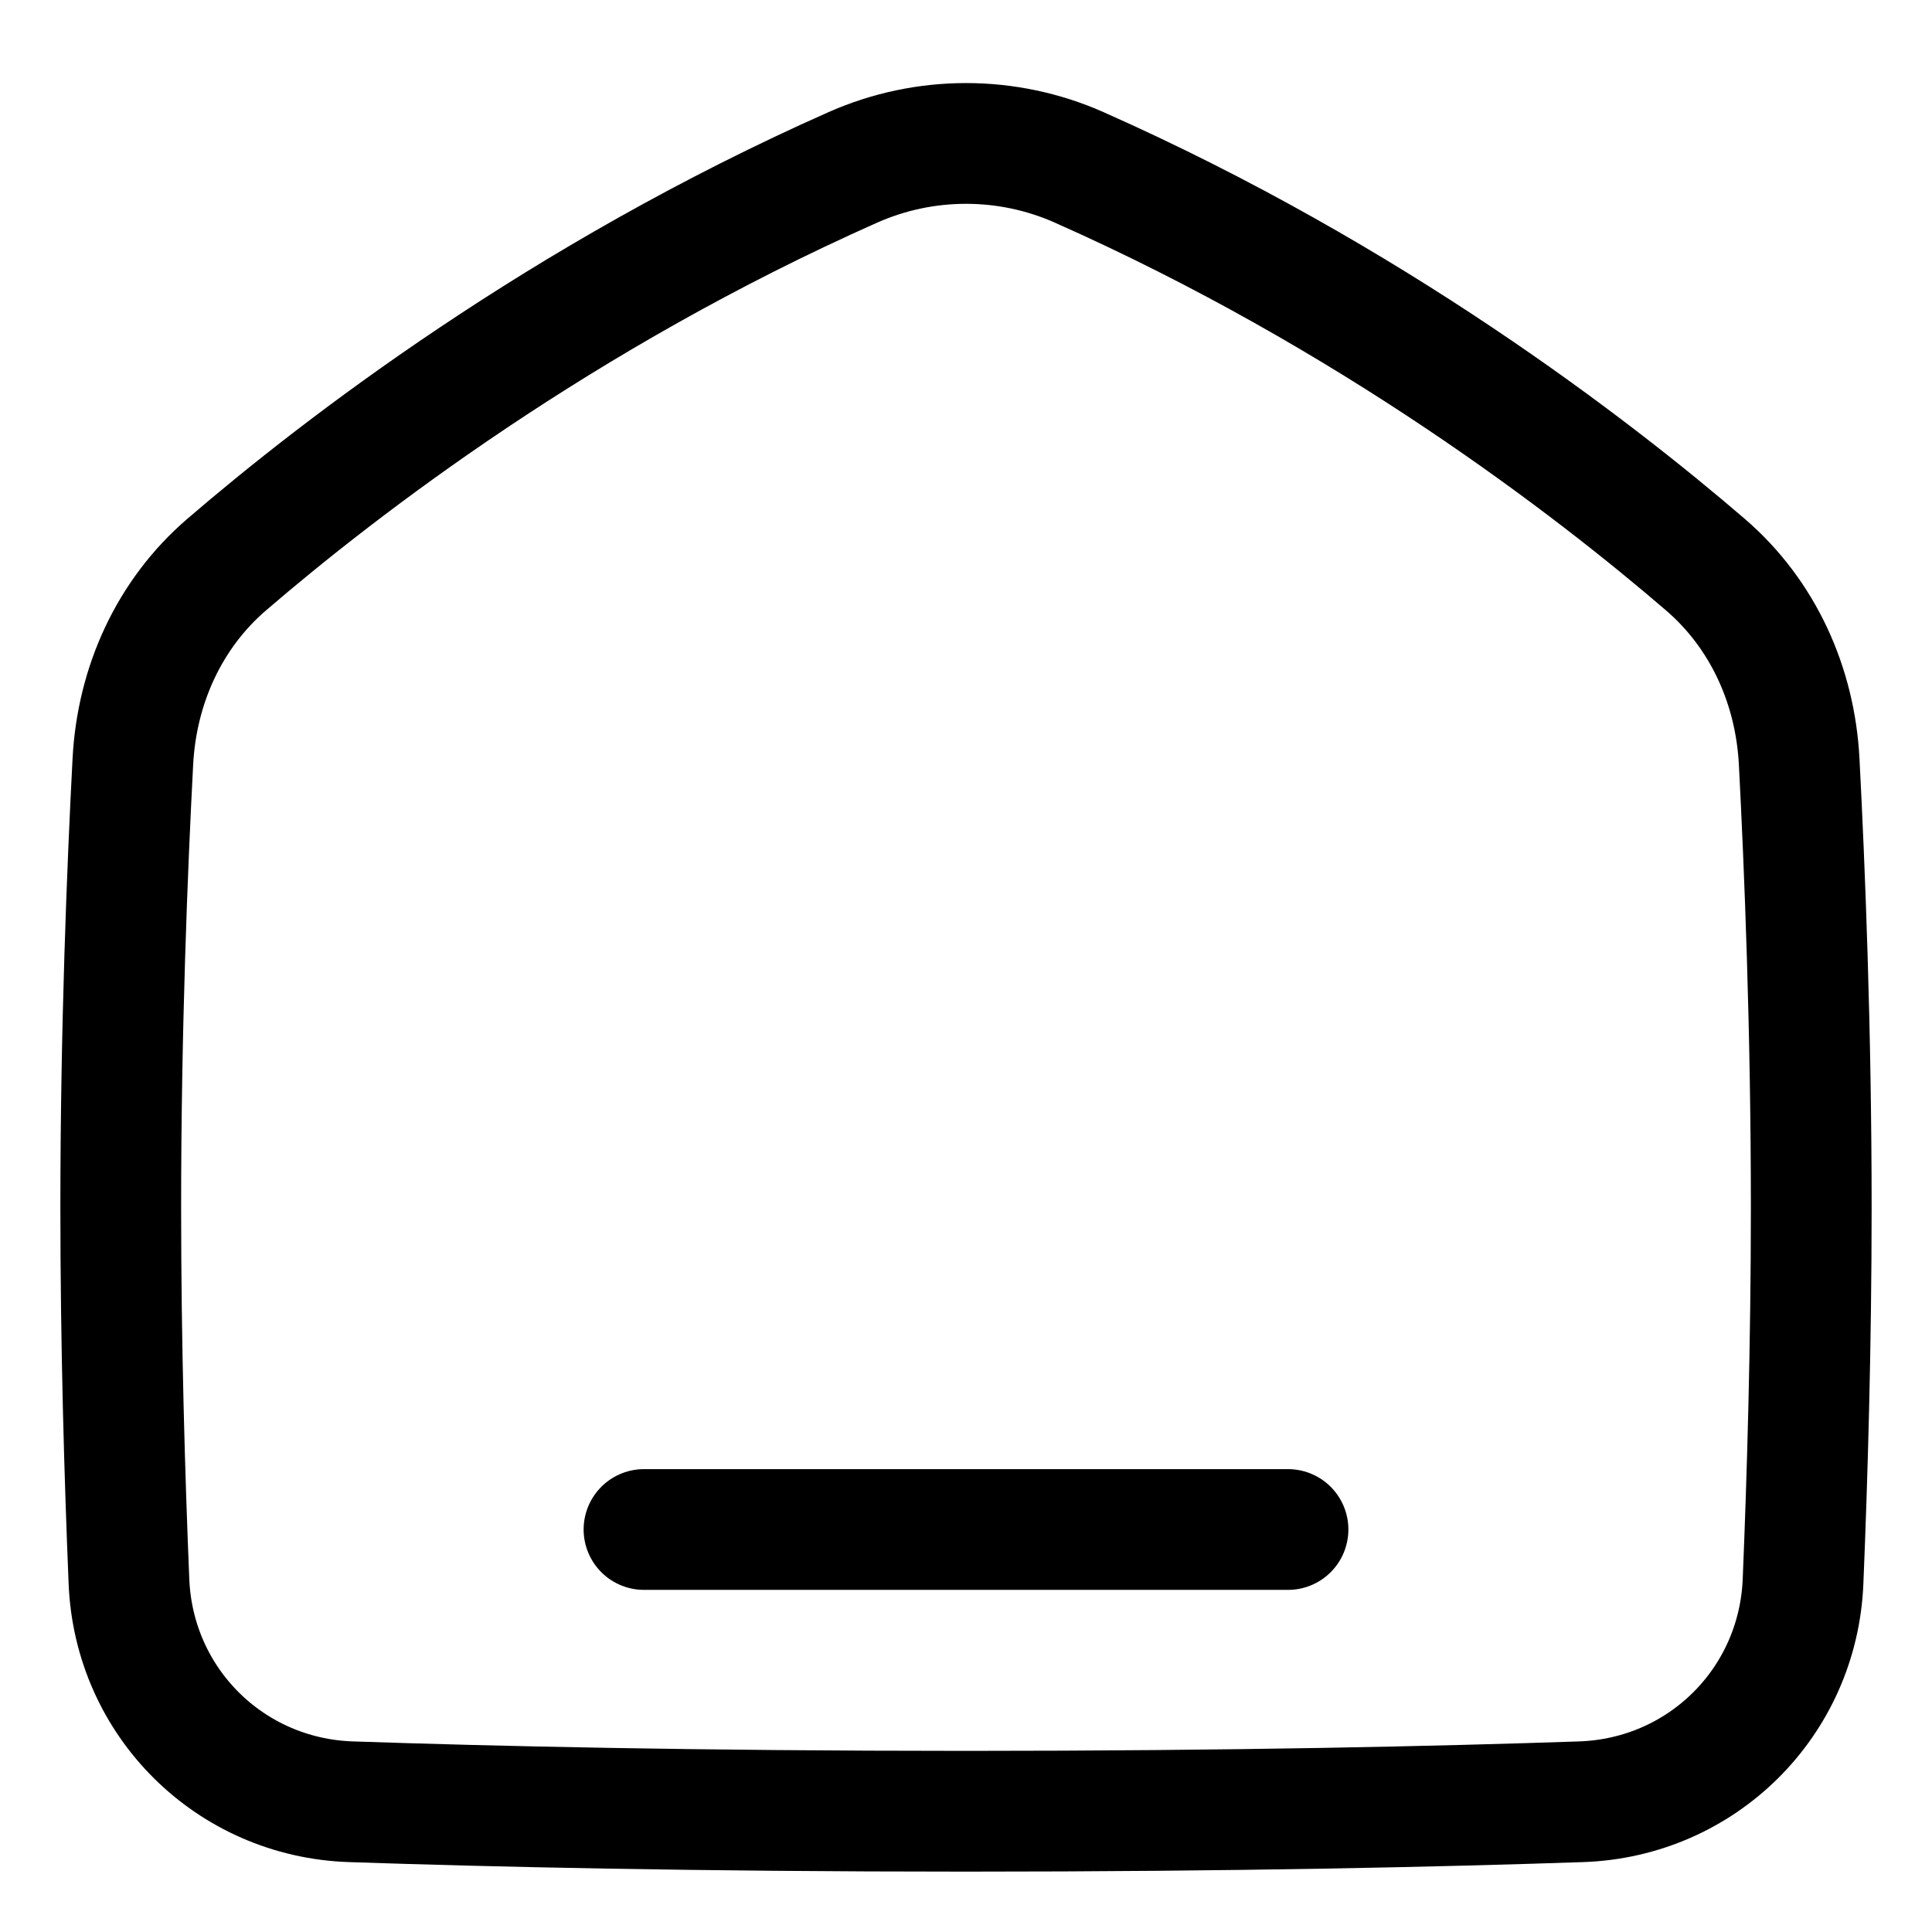 <svg xmlns="http://www.w3.org/2000/svg" fill="none" viewBox="0 0 48 48" id="Home-1--Streamline-Plump">
  <desc>
    Home 1 Streamline Icon: https://streamlinehq.com
  </desc>
  <g id="home-1--home-house-roof-shelter">
    <path id="Vector 705" stroke="#000000" stroke-linecap="round" stroke-linejoin="round" d="M26.815 4.16c7.235 3.211 12.719 7.429 15.554 9.867 1.433 1.232 2.232 3.005 2.331 4.892C44.835 21.51 45 25.565 45 30c0 3.412 -0.097 6.706 -0.204 9.293 -0.124 3.001 -2.51 5.368 -5.512 5.471 -3.46 0.118 -8.595 0.236 -15.284 0.236 -6.689 0 -11.823 -0.118 -15.284 -0.236 -3.002 -0.102 -5.388 -2.47 -5.512 -5.471C3.097 36.706 3 33.412 3 30c0 -4.435 0.165 -8.49 0.301 -11.081 0.099 -1.887 0.898 -3.66 2.331 -4.892 2.835 -2.438 8.319 -6.656 15.554 -9.867 1.791 -0.795 3.838 -0.795 5.63 0Z" stroke-width="3"></path>
    <path id="Vector 1068" stroke="#000000" stroke-linecap="round" stroke-linejoin="round" d="m16 38 16 0" stroke-width="3"></path>
  </g>
</svg>